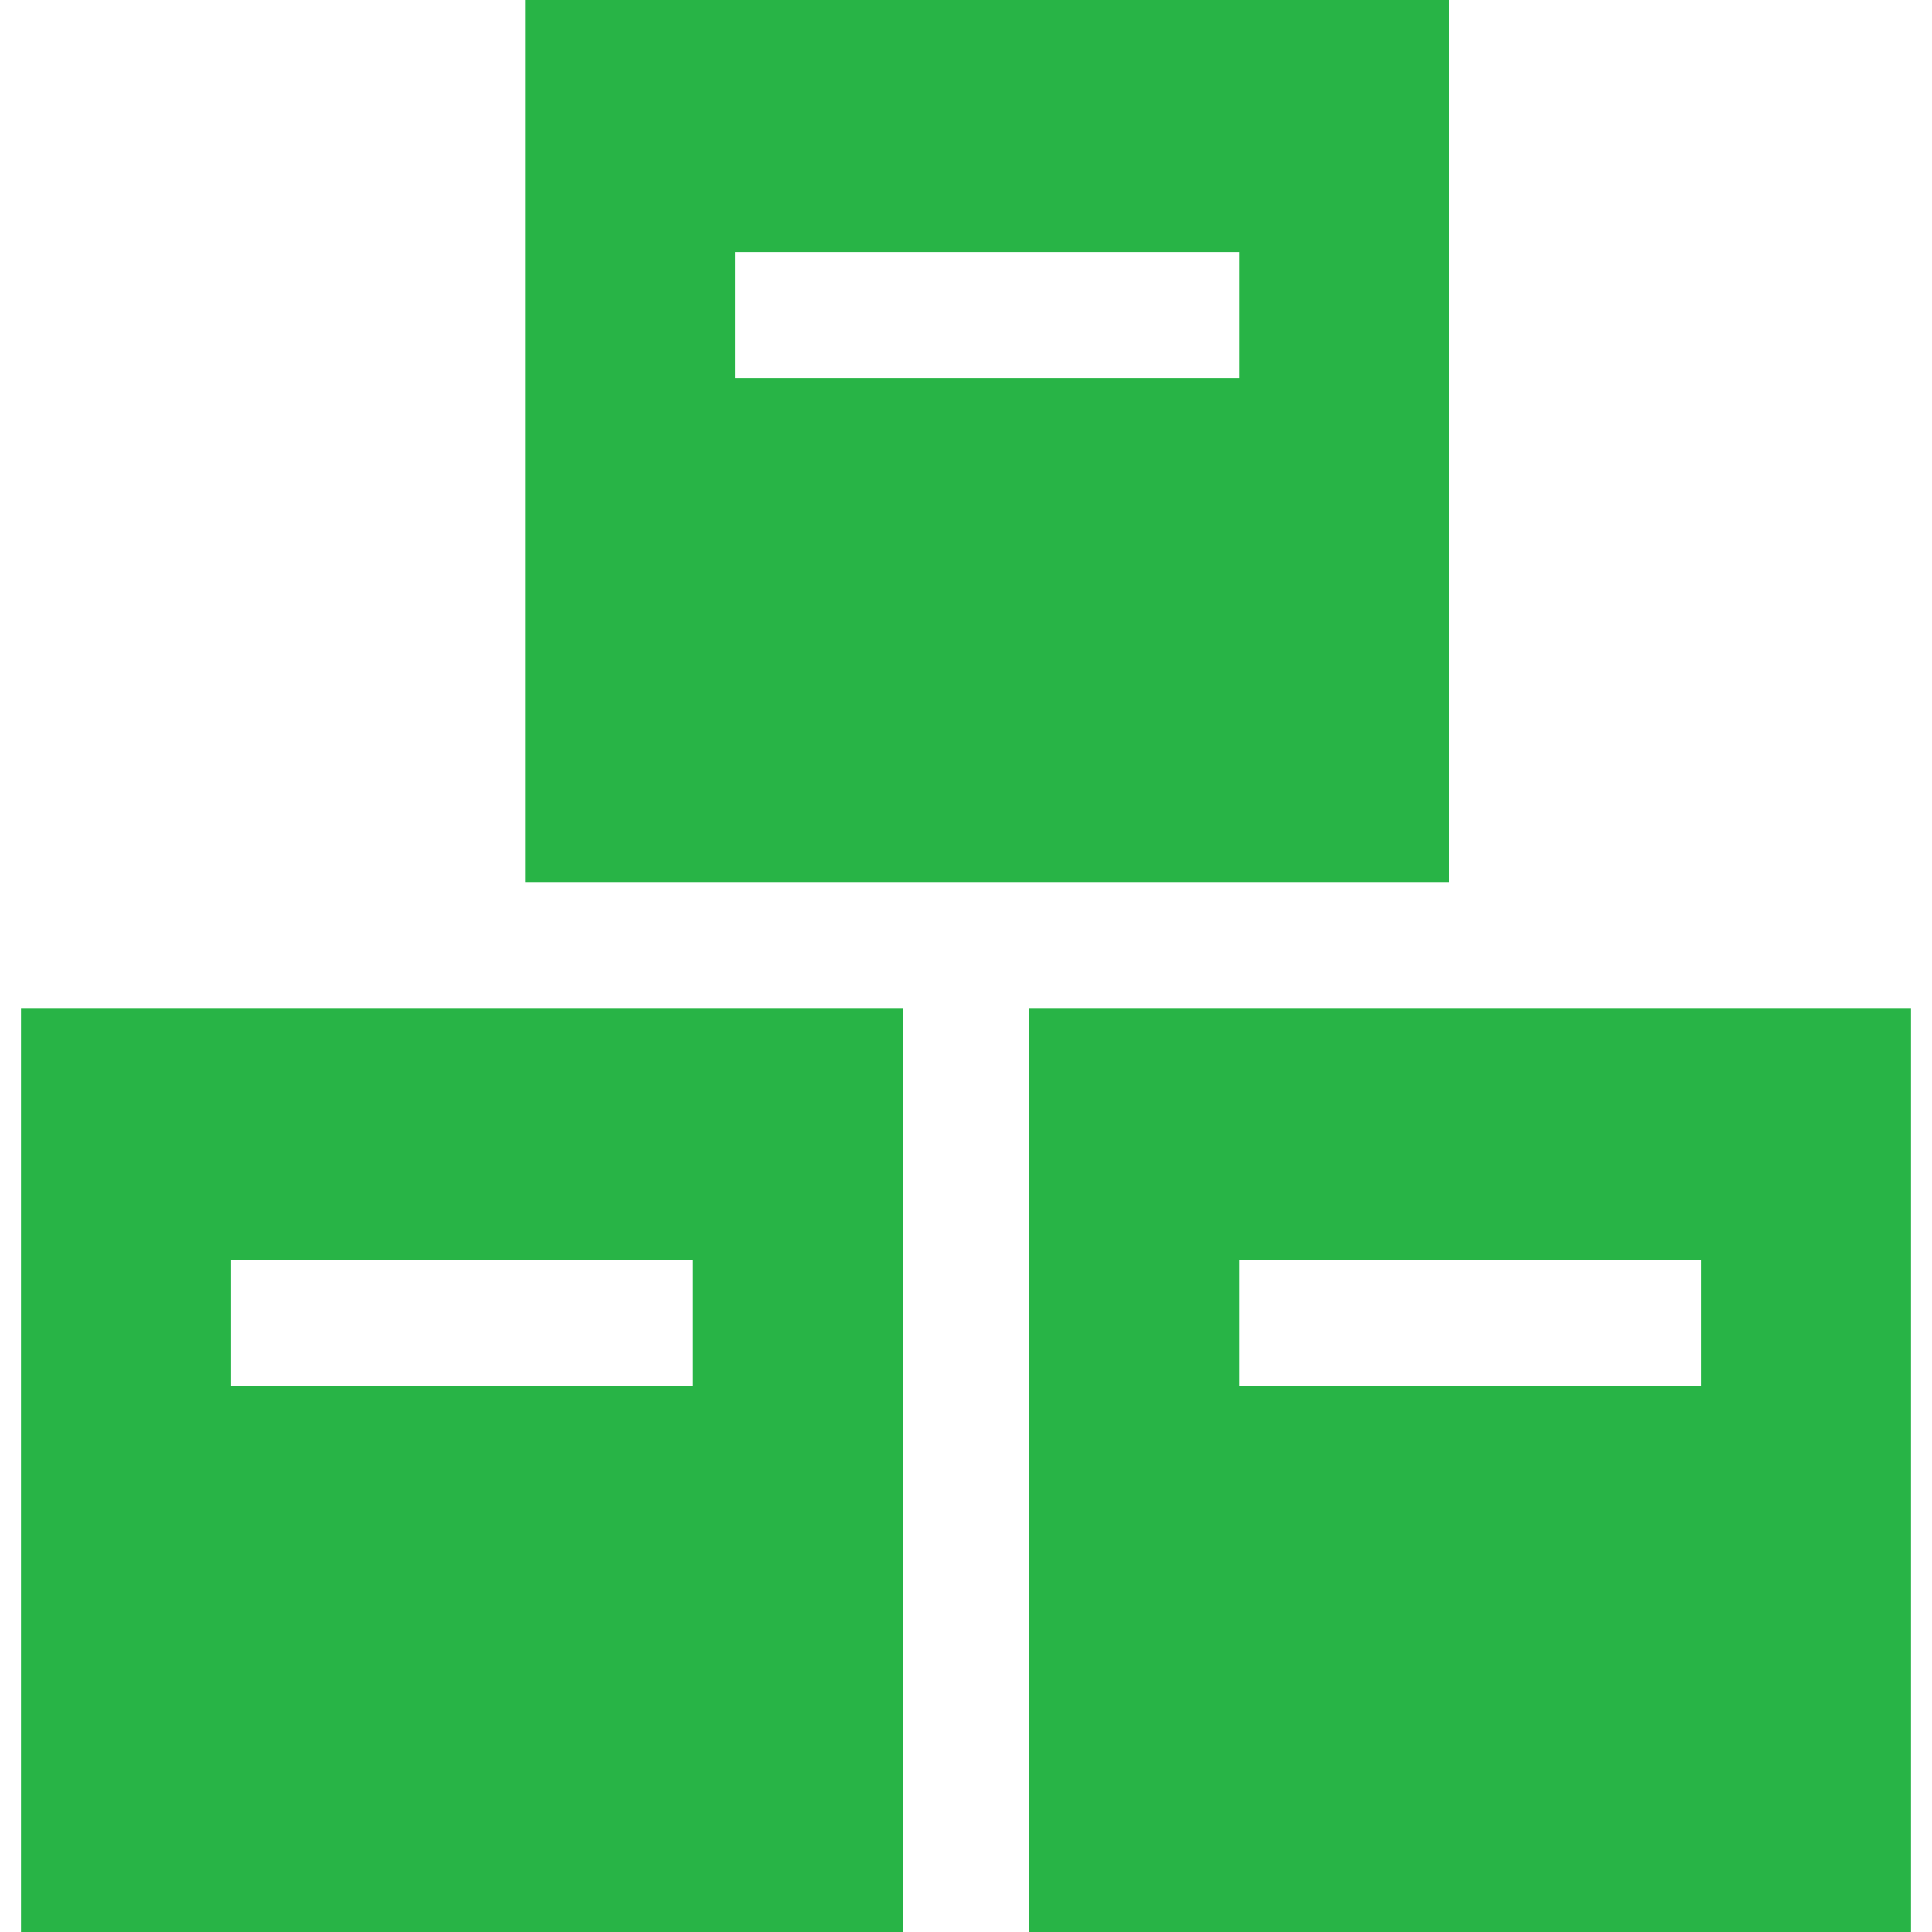 <svg width="45" height="45" viewBox="0 0 45 45" fill="none" xmlns="http://www.w3.org/2000/svg">
<path d="M12.228 0V20.543H33.75V0H12.228ZM28.859 8.804H17.12V5.87H28.859V8.804Z" fill="#28B446"/>
<path d="M0.489 23.478V45H21.033V23.478H0.489ZM16.141 32.283H5.38V29.348H16.141V32.283Z" fill="#28B446"/>
<path d="M23.968 23.478V45H44.511V23.478H23.968ZM39.62 32.283H28.859V29.348H39.62V32.283Z" fill="#28B446"/>
</svg>
